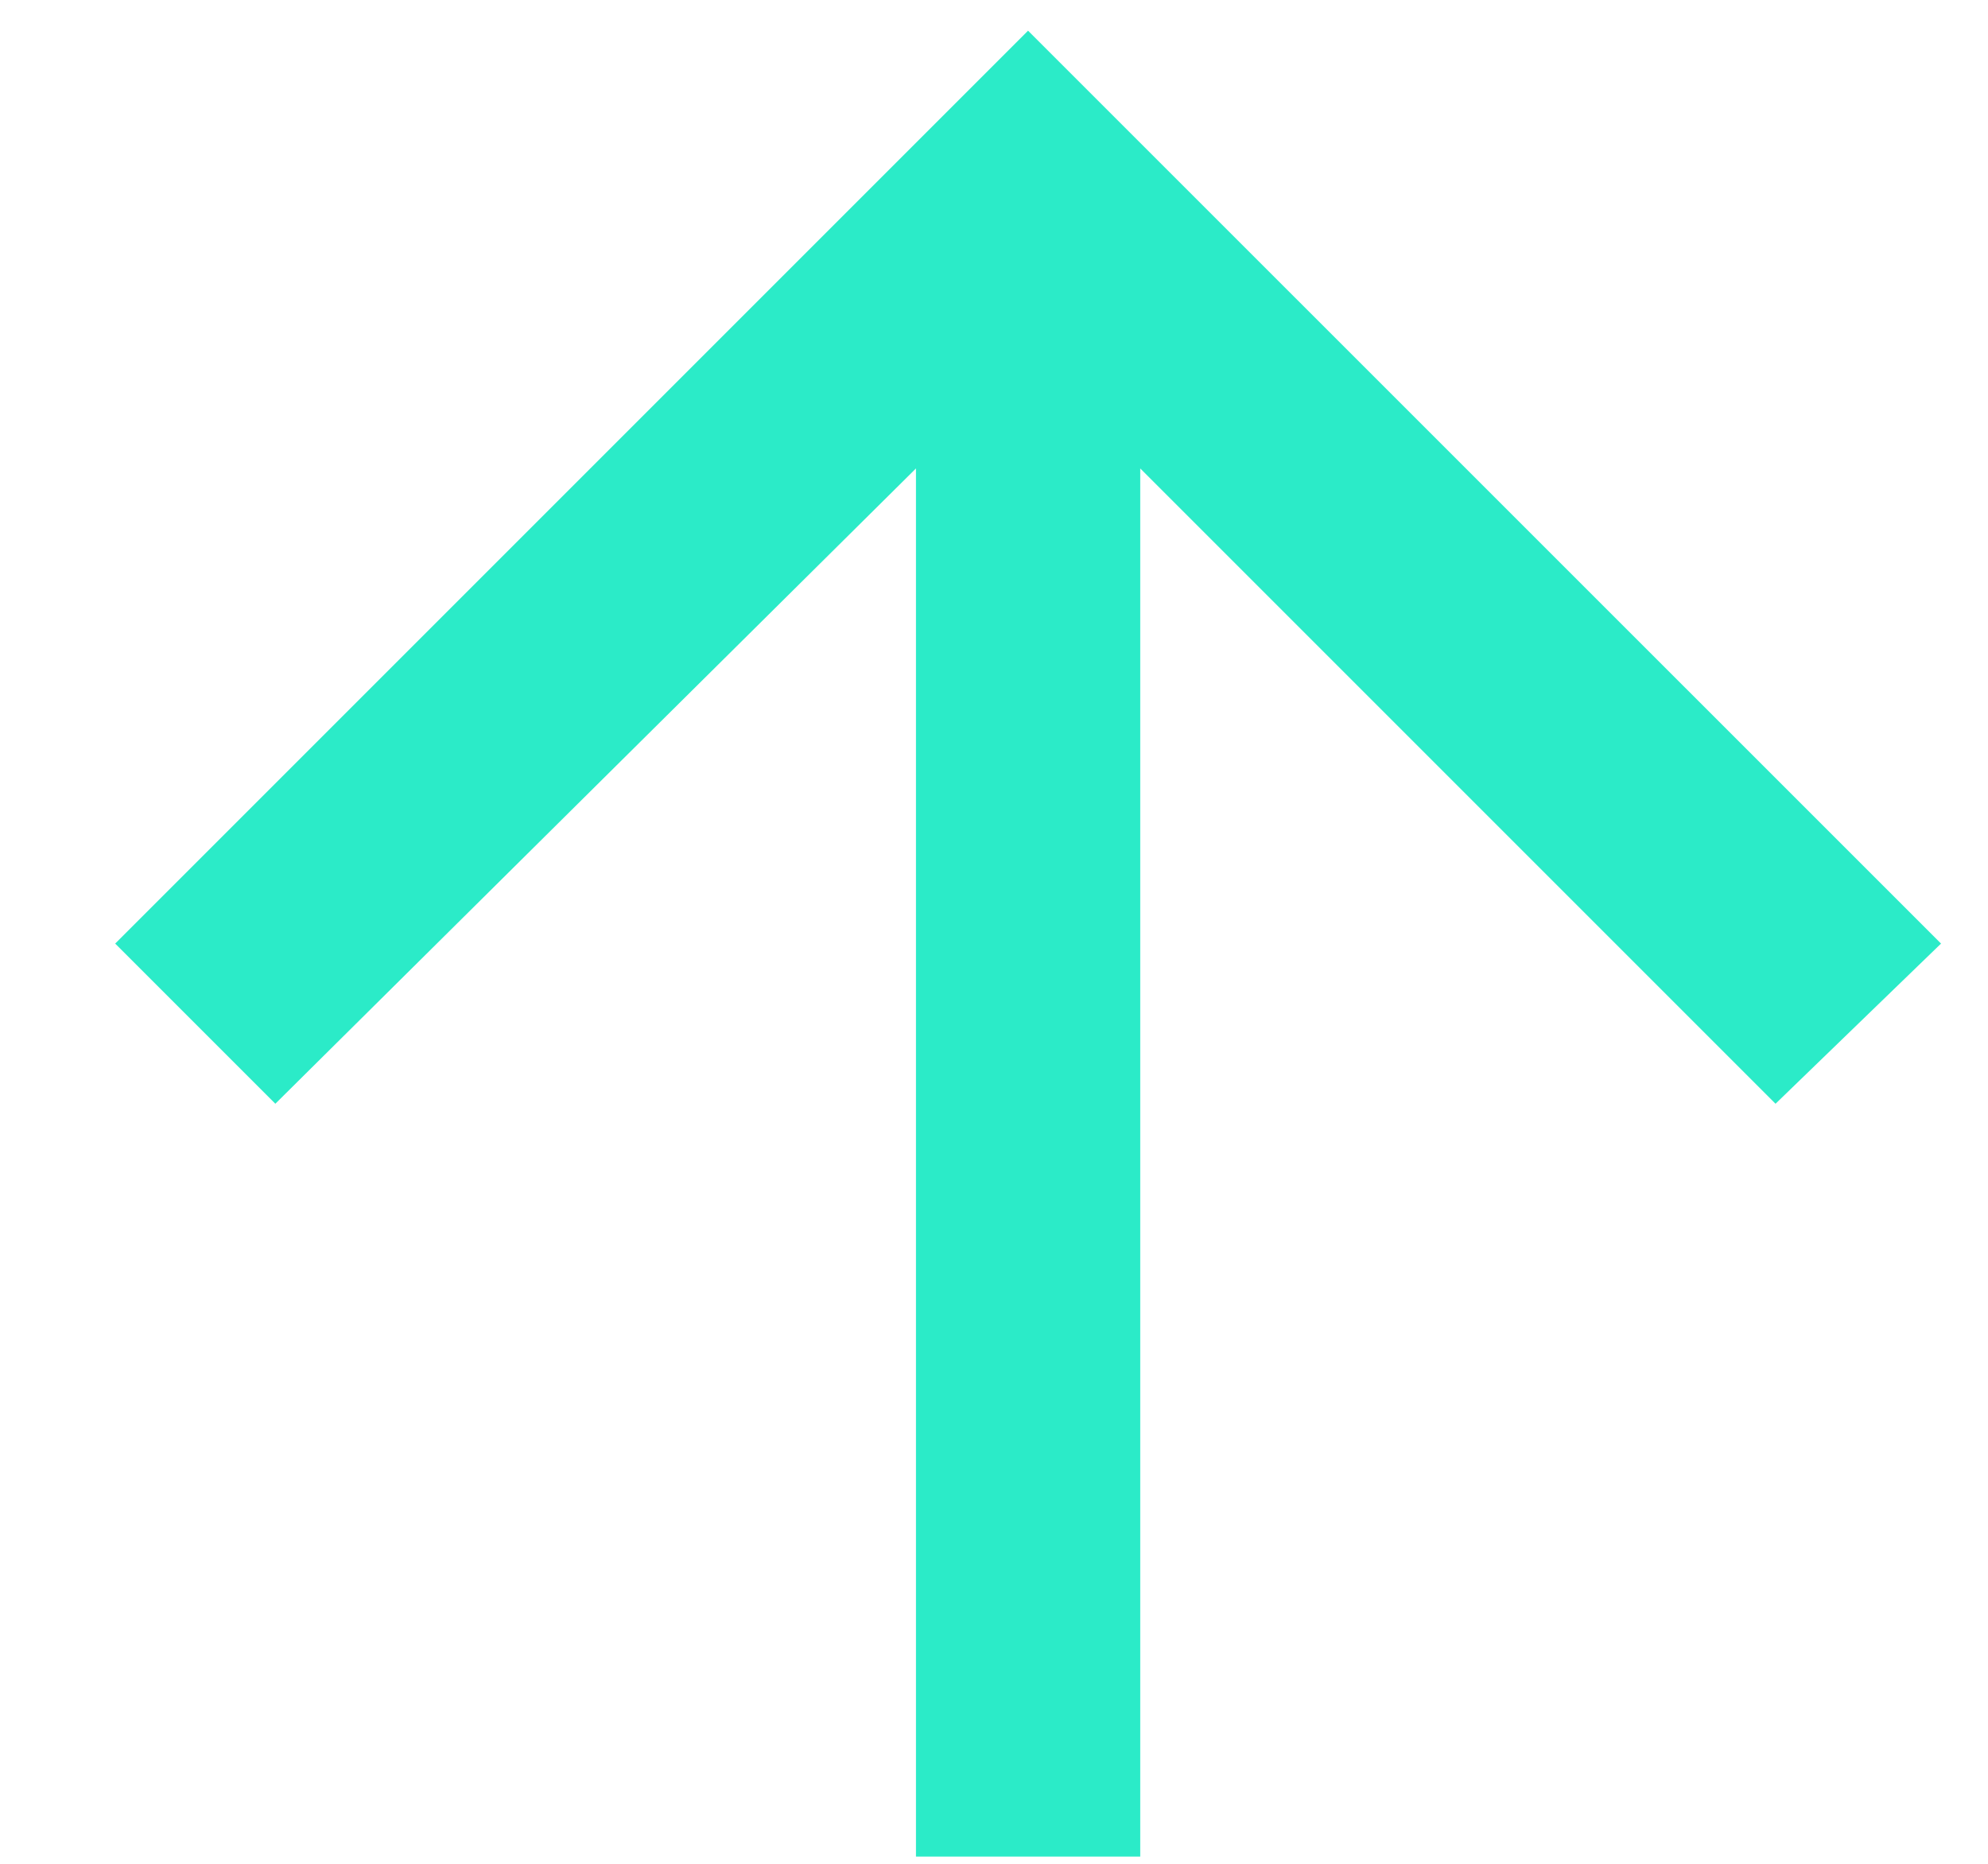 <svg width="16" height="15" viewBox="0 0 16 15" fill="none" xmlns="http://www.w3.org/2000/svg">
<path d="M0.927 7.594L8.274 0.247L15.622 7.594L14.29 8.883L9.177 3.77V14.942H7.372V3.77L2.216 8.883L0.927 7.594Z" fill="#2BEBC8"/>
</svg>
